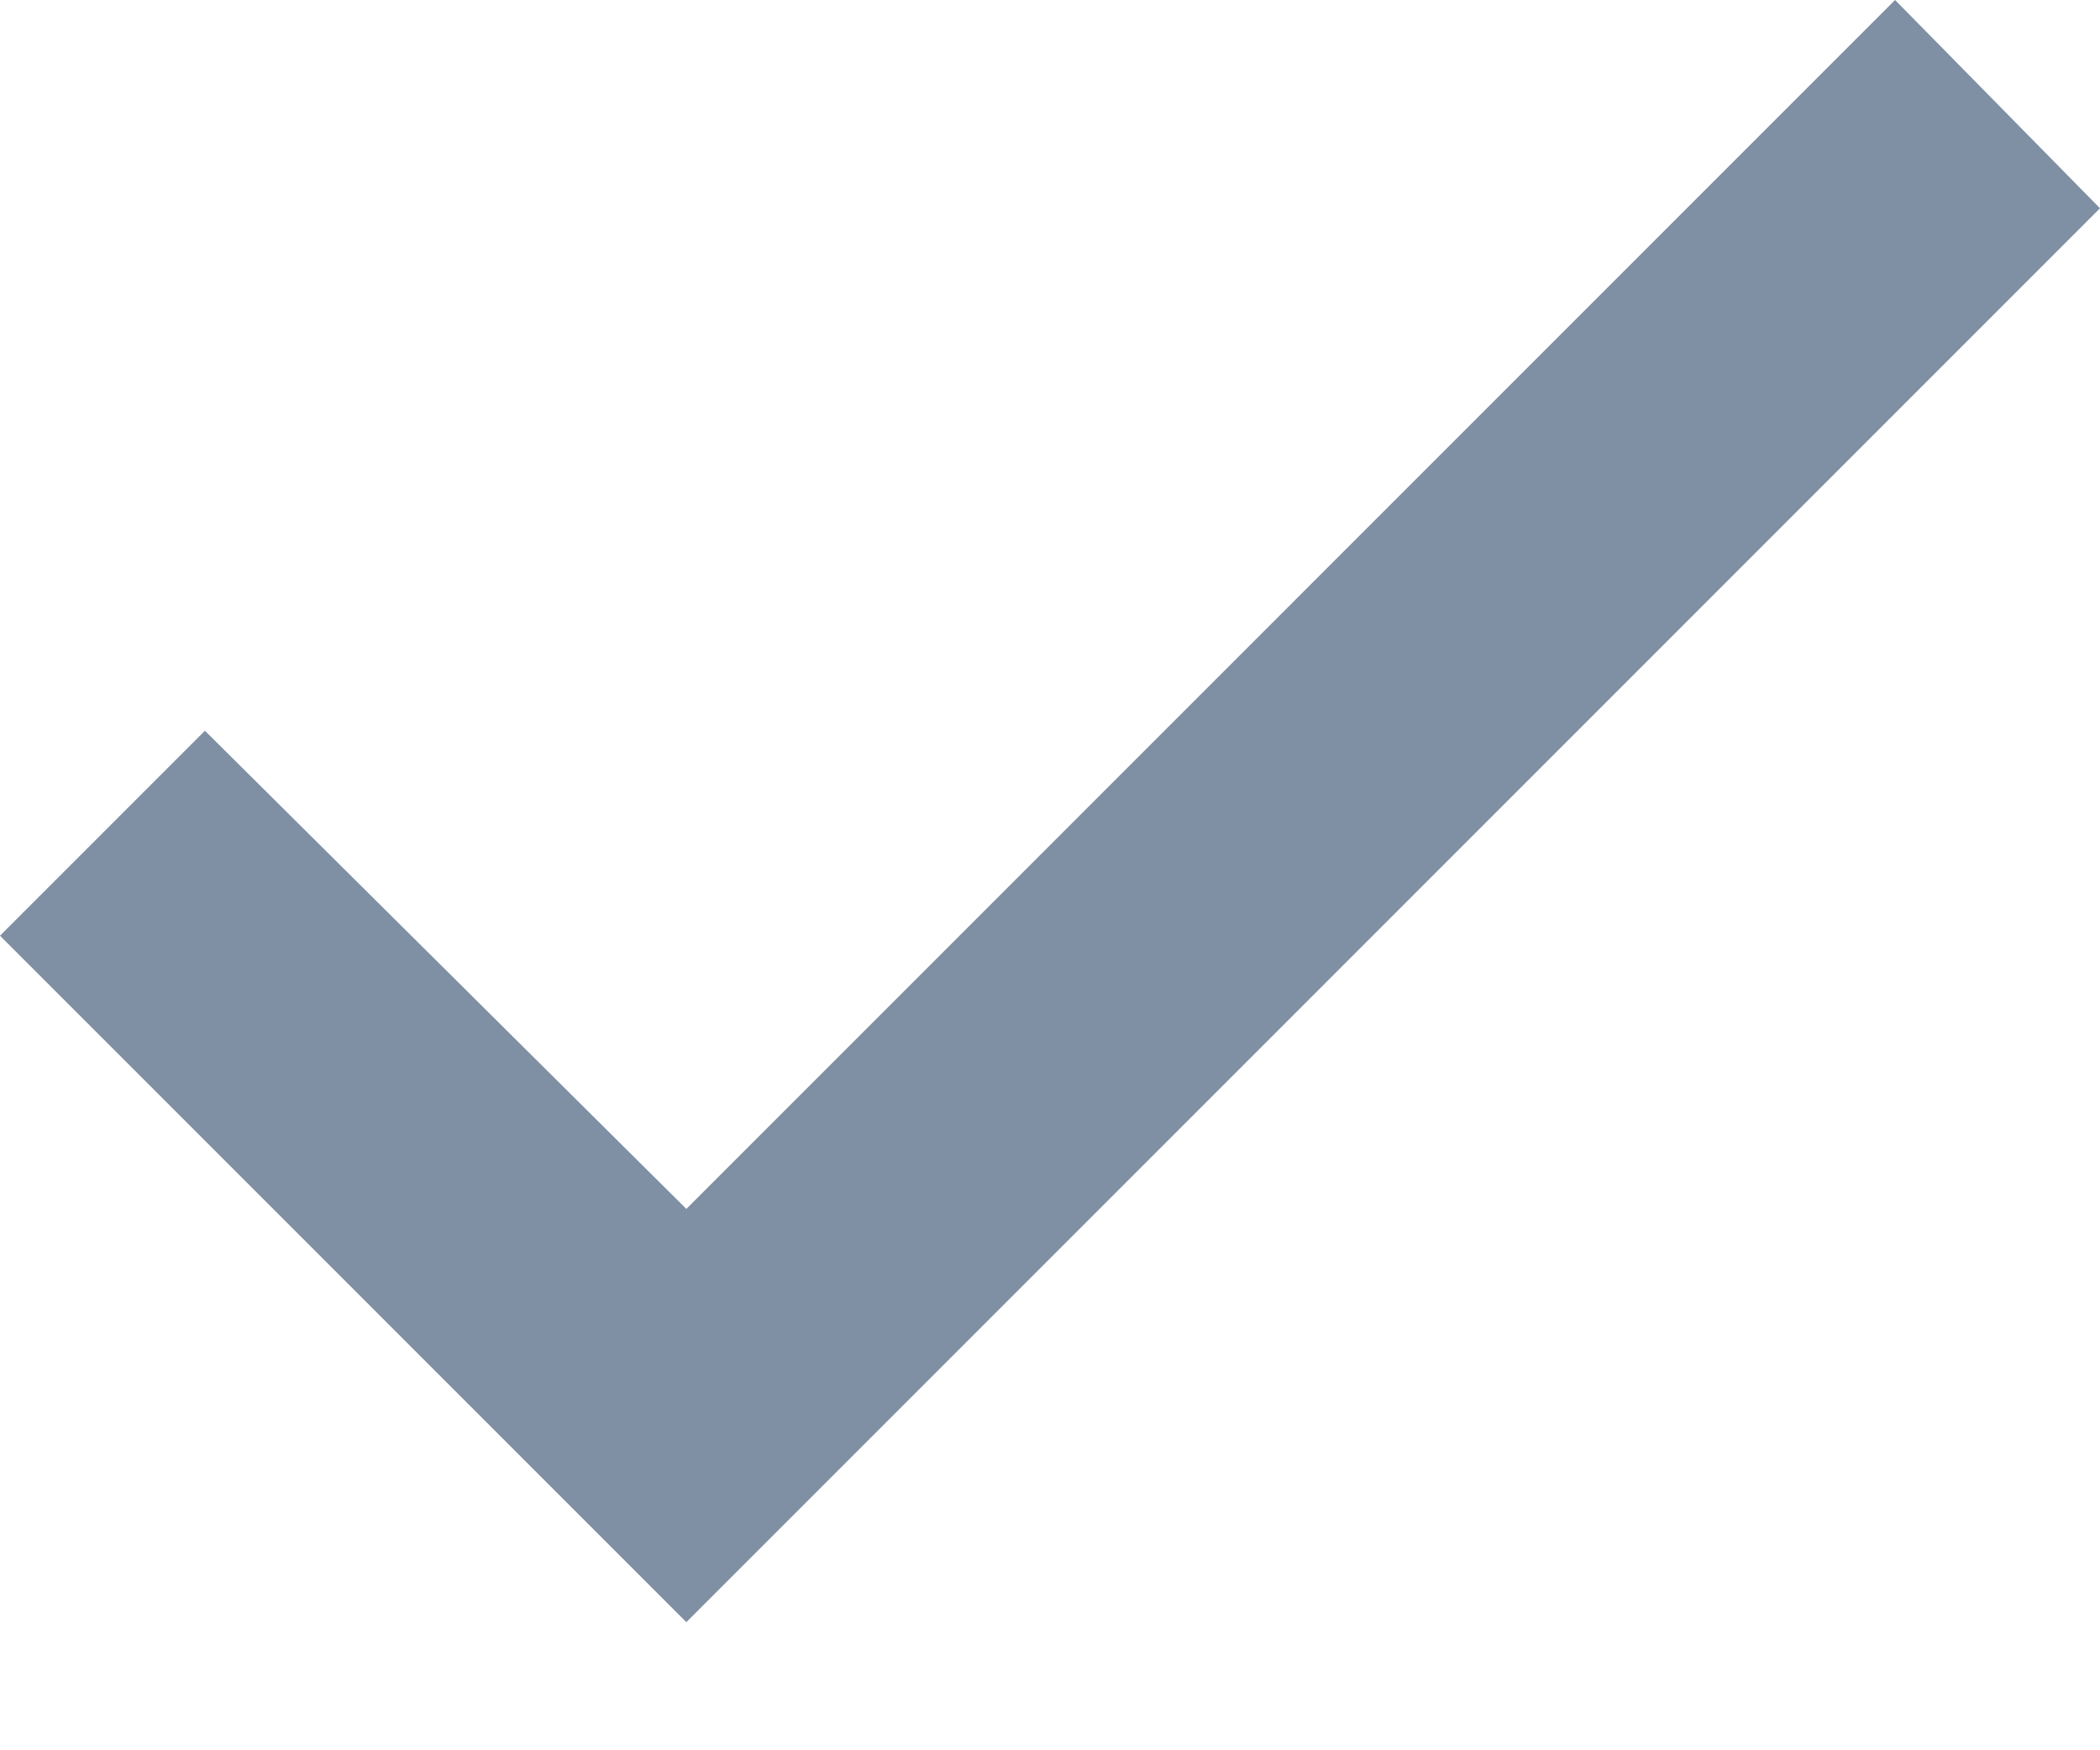 <svg height="10" viewBox="0 0 12 10" width="12" xmlns="http://www.w3.org/2000/svg"><path d="m456.922 31.907-2.751-2.732-1.171 1.171 3.922 3.922 8.078-8.078-1.171-1.19z" fill="#7f8fa4" fill-rule="evenodd" transform="translate(-453 -25)"/></svg>